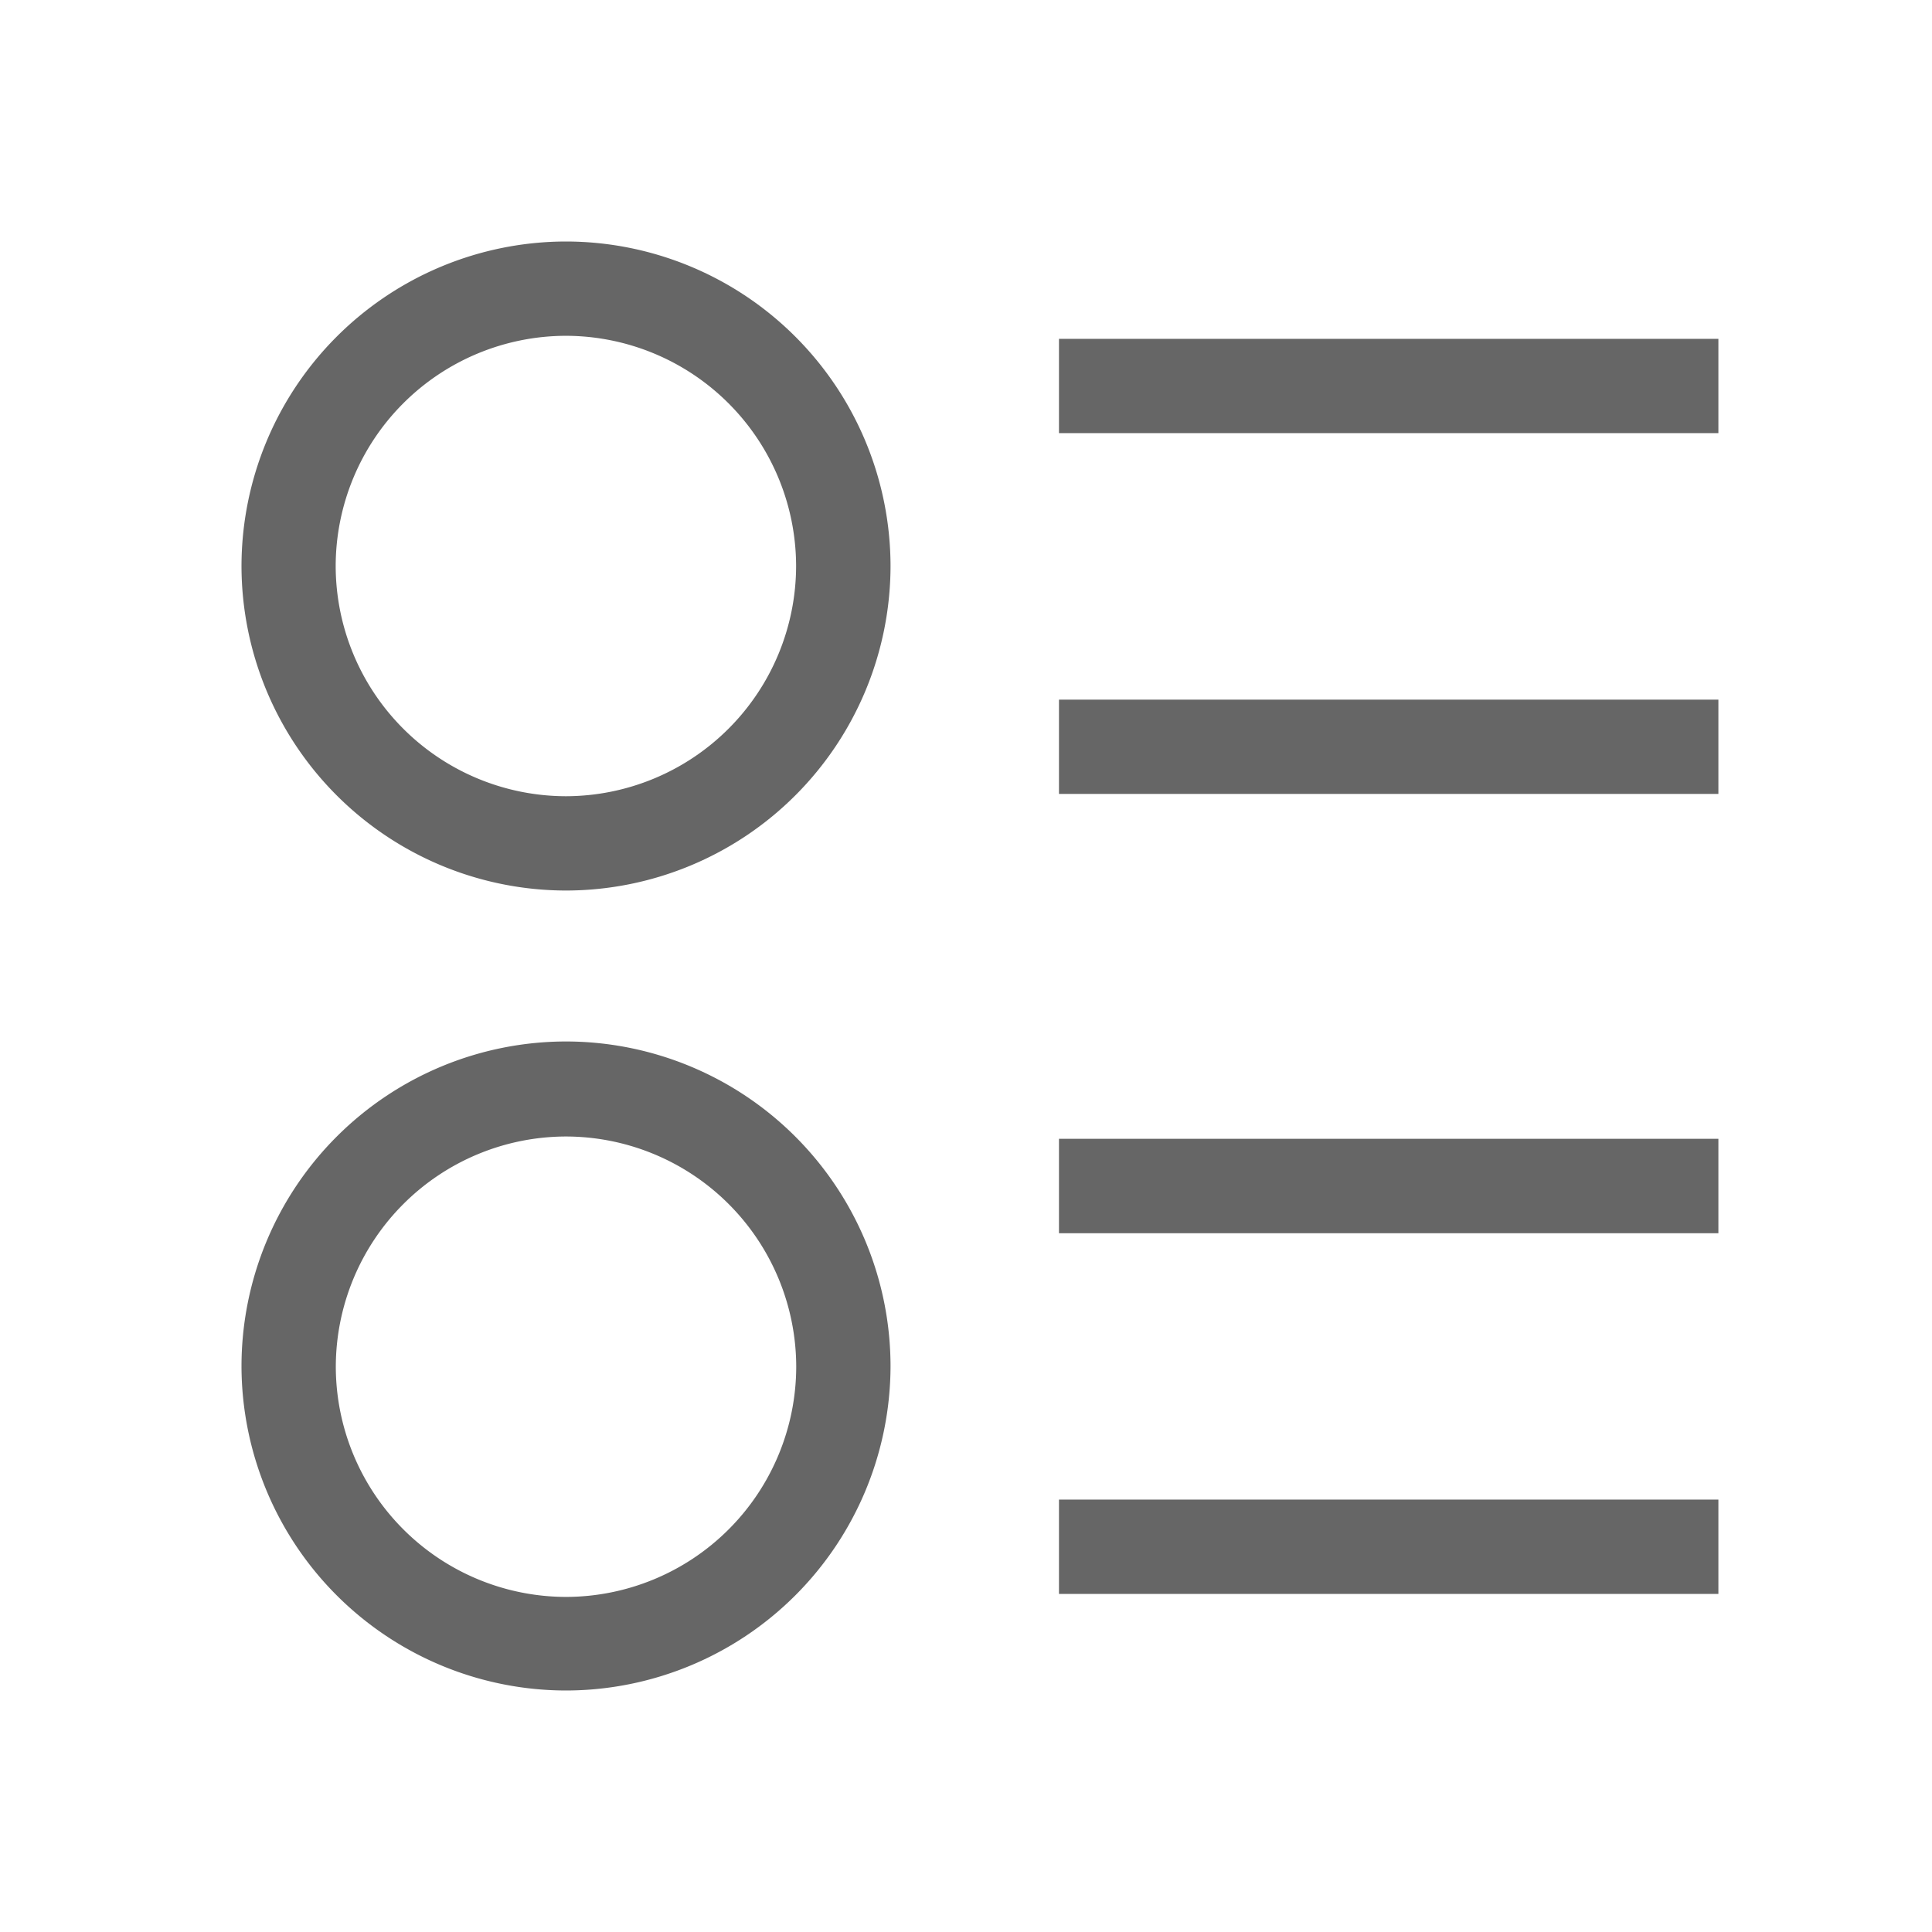 <?xml version="1.0" standalone="no"?><!DOCTYPE svg PUBLIC "-//W3C//DTD SVG 1.1//EN" "http://www.w3.org/Graphics/SVG/1.1/DTD/svg11.dtd"><svg t="1608100659768" class="icon" viewBox="0 0 1024 1024" version="1.1" xmlns="http://www.w3.org/2000/svg" p-id="1379" xmlns:xlink="http://www.w3.org/1999/xlink" width="200" height="200"><defs><style type="text/css"></style></defs><path d="M300.032 128A172.224 172.224 0 0 0 128 300.032a172.224 172.224 0 0 0 172.032 171.968 172.224 172.224 0 0 0 171.968-172.032A172.224 172.224 0 0 0 299.968 128z m0 294.016A122.24 122.24 0 0 1 177.92 299.968a122.24 122.24 0 0 1 121.984-121.984 122.24 122.24 0 0 1 122.048 121.984 122.24 122.24 0 0 1-122.048 122.048z m0 129.984A172.224 172.224 0 0 0 128 724.032 172.224 172.224 0 0 0 300.032 896a172.224 172.224 0 0 0 171.968-172.032 172.224 172.224 0 0 0-172.032-171.968z m0 294.4a122.24 122.24 0 0 1-122.048-121.984 122.24 122.24 0 0 1 121.984-122.048 122.24 122.24 0 0 1 122.048 122.048 122.24 122.24 0 0 1-122.048 121.984z m261.12-666.816h349.632v49.984H561.28v-49.92z m0 191.232h349.632v49.984H561.28v-49.984z m0 232.768h349.632v50.048H561.28V603.52z m0 191.232h349.632v49.984H561.28v-49.984z" fill="#666666" p-id="1380"></path></svg>